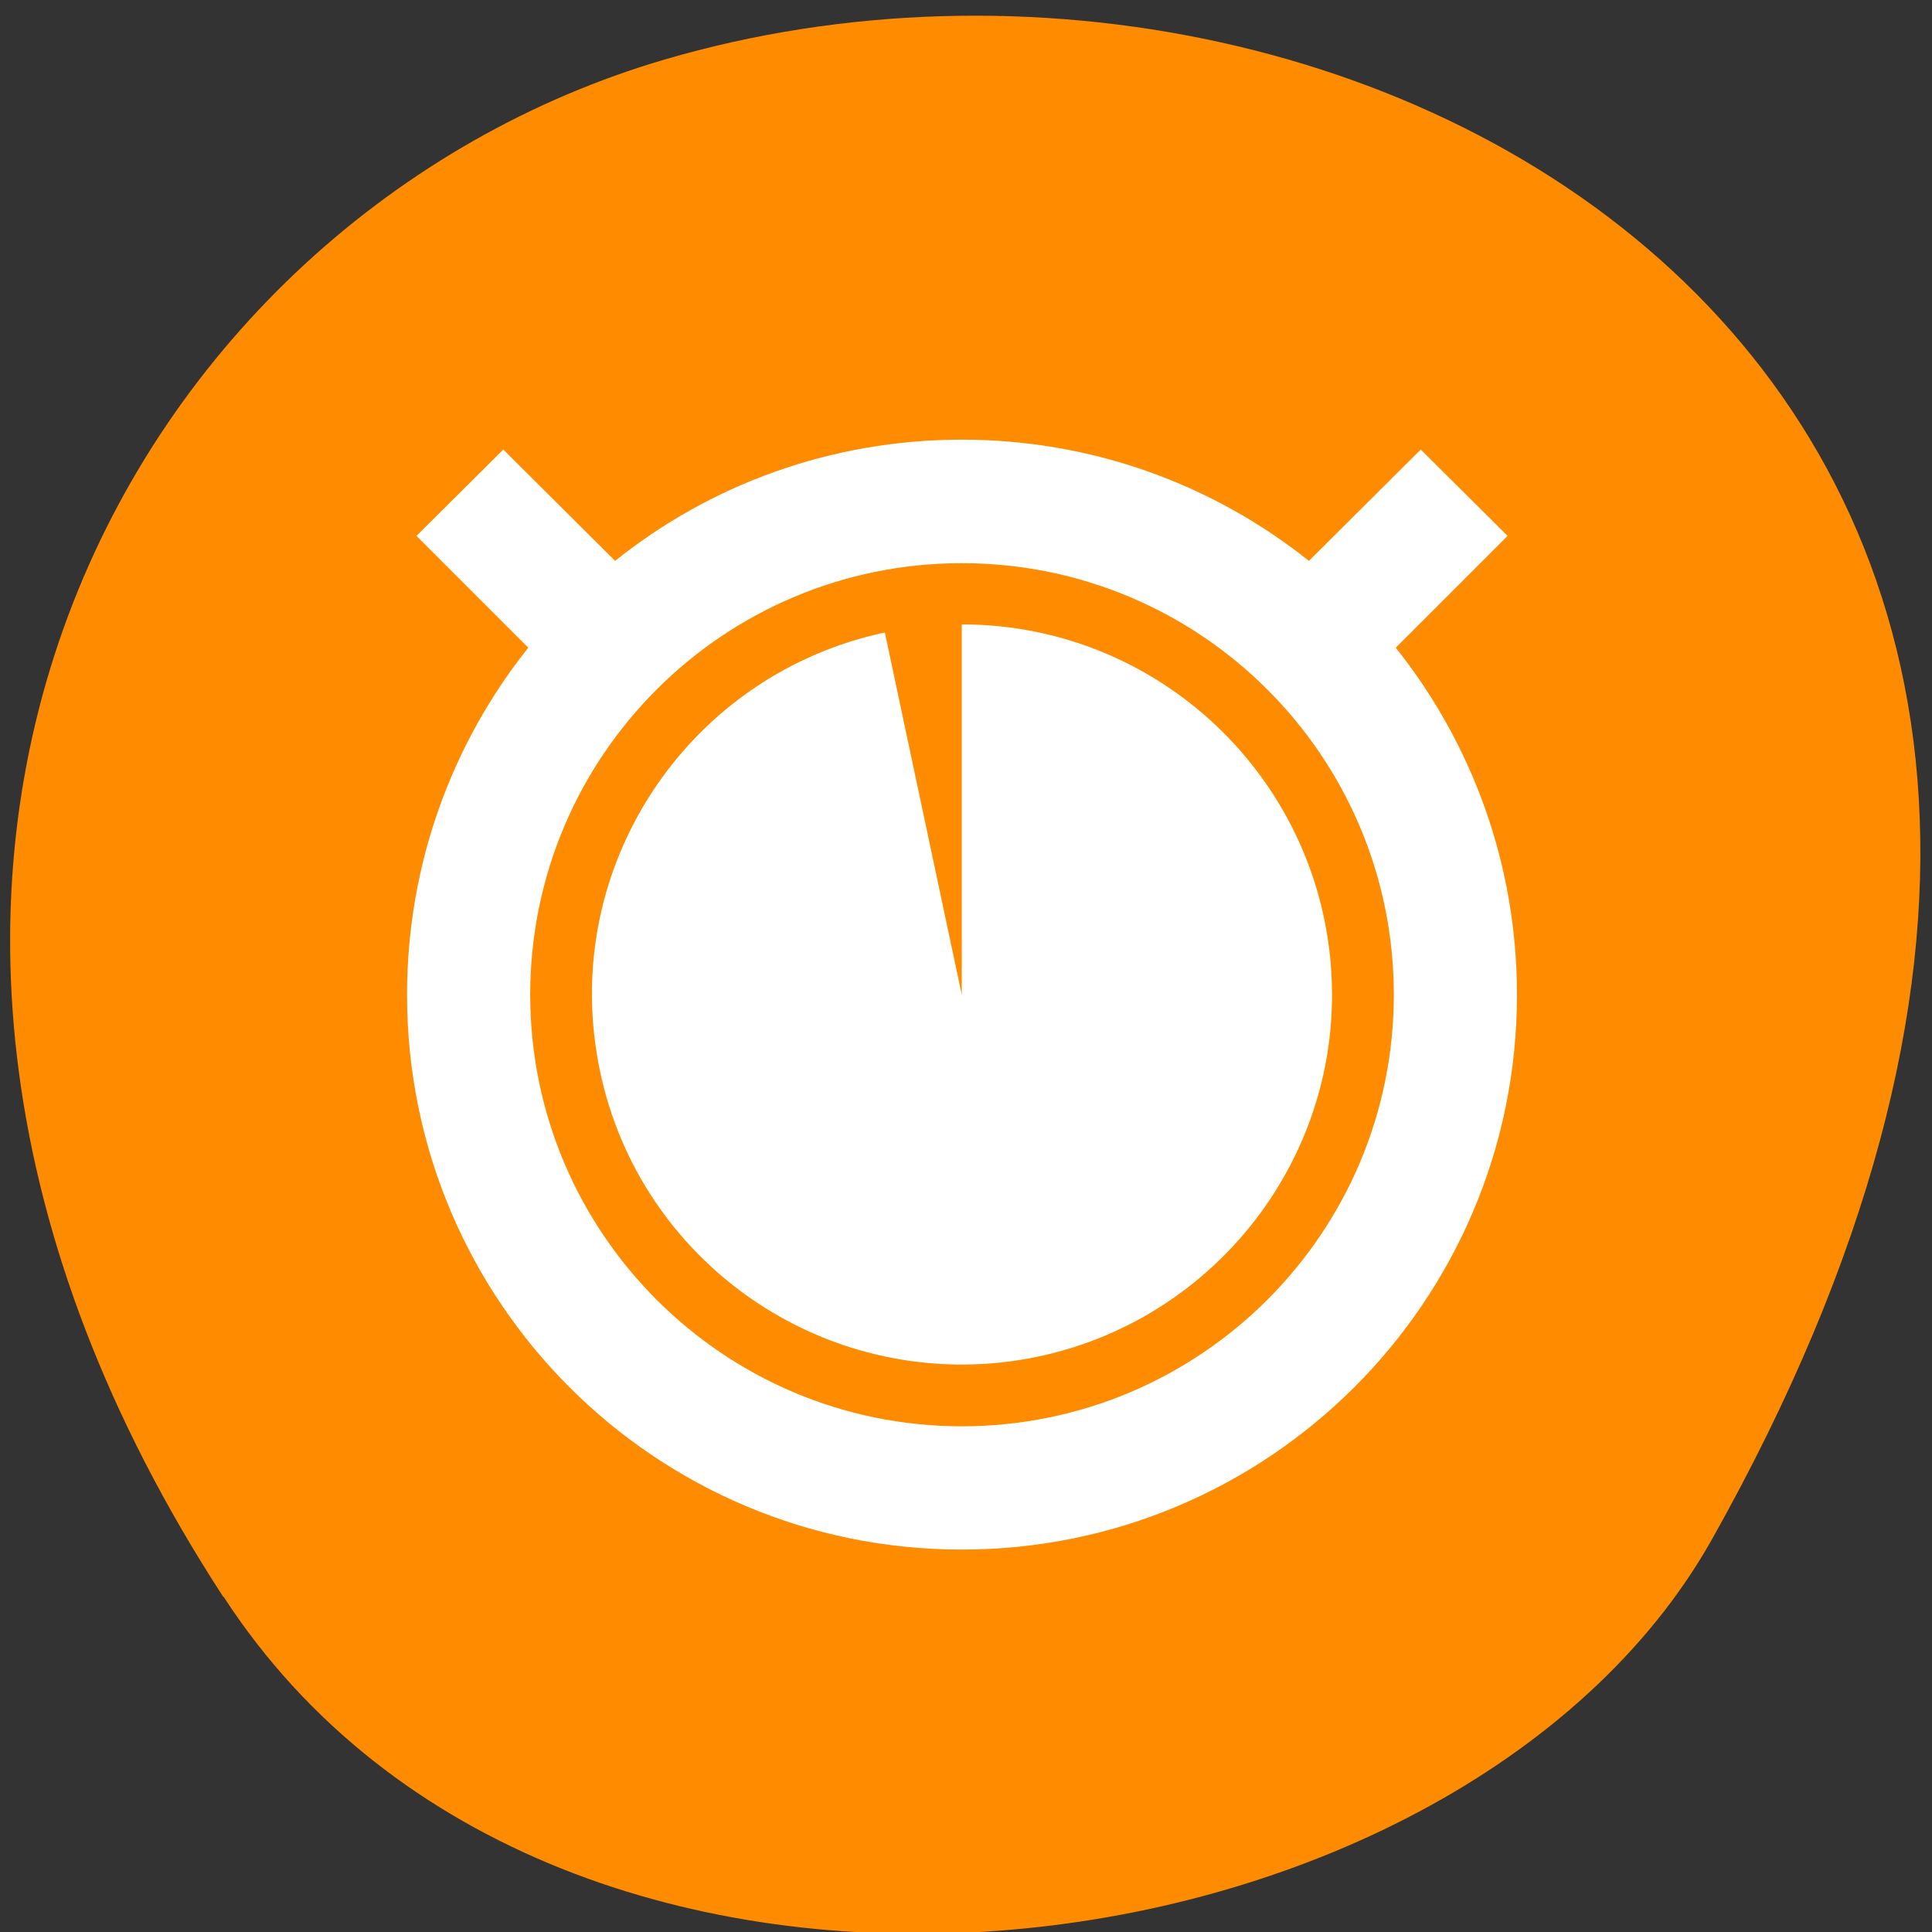 <svg xmlns="http://www.w3.org/2000/svg" viewBox="0 0 16 16"><rect x="0" y="0" width="16" height="16" fill="#333333" stroke="none"/><path d="m 1.848 13.223 c -3.891 -5.984 -0.75 -11.438 3.656 -12.73 c 5.926 -1.738 13.973 2.832 8.672 12.258 c -2.109 3.746 -9.555 4.734 -12.324 0.473" style="fill:#ff8c00"/><path d="m 7.965 3.641 c -1.086 0 -2.086 0.375 -2.871 1.004 l -0.926 -0.922 l -0.719 0.715 l 0.926 0.926 c -0.629 0.789 -1.004 1.789 -1.004 2.875 c 0 2.539 2.055 4.594 4.594 4.594 c 2.539 0 4.598 -2.055 4.598 -4.594 c 0 -1.086 -0.375 -2.086 -1.004 -2.875 l 0.926 -0.926 l -0.719 -0.715 l -0.926 0.922 c -0.789 -0.629 -1.789 -1.004 -2.875 -1.004 m 0 1.023 c 1.977 0 3.578 1.598 3.578 3.574 c 0 1.973 -1.602 3.574 -3.578 3.574 c -1.973 0 -3.574 -1.602 -3.574 -3.574 c 0 -1.977 1.602 -3.574 3.574 -3.574 m 0 0.508 v 3.066 l -0.637 -3 c -1.594 0.34 -2.645 1.867 -2.387 3.48 c 0.254 1.609 1.723 2.734 3.344 2.566 c 1.621 -0.172 2.828 -1.582 2.742 -3.207 c -0.086 -1.629 -1.43 -2.906 -3.062 -2.906" style="fill:#fff"/></svg>